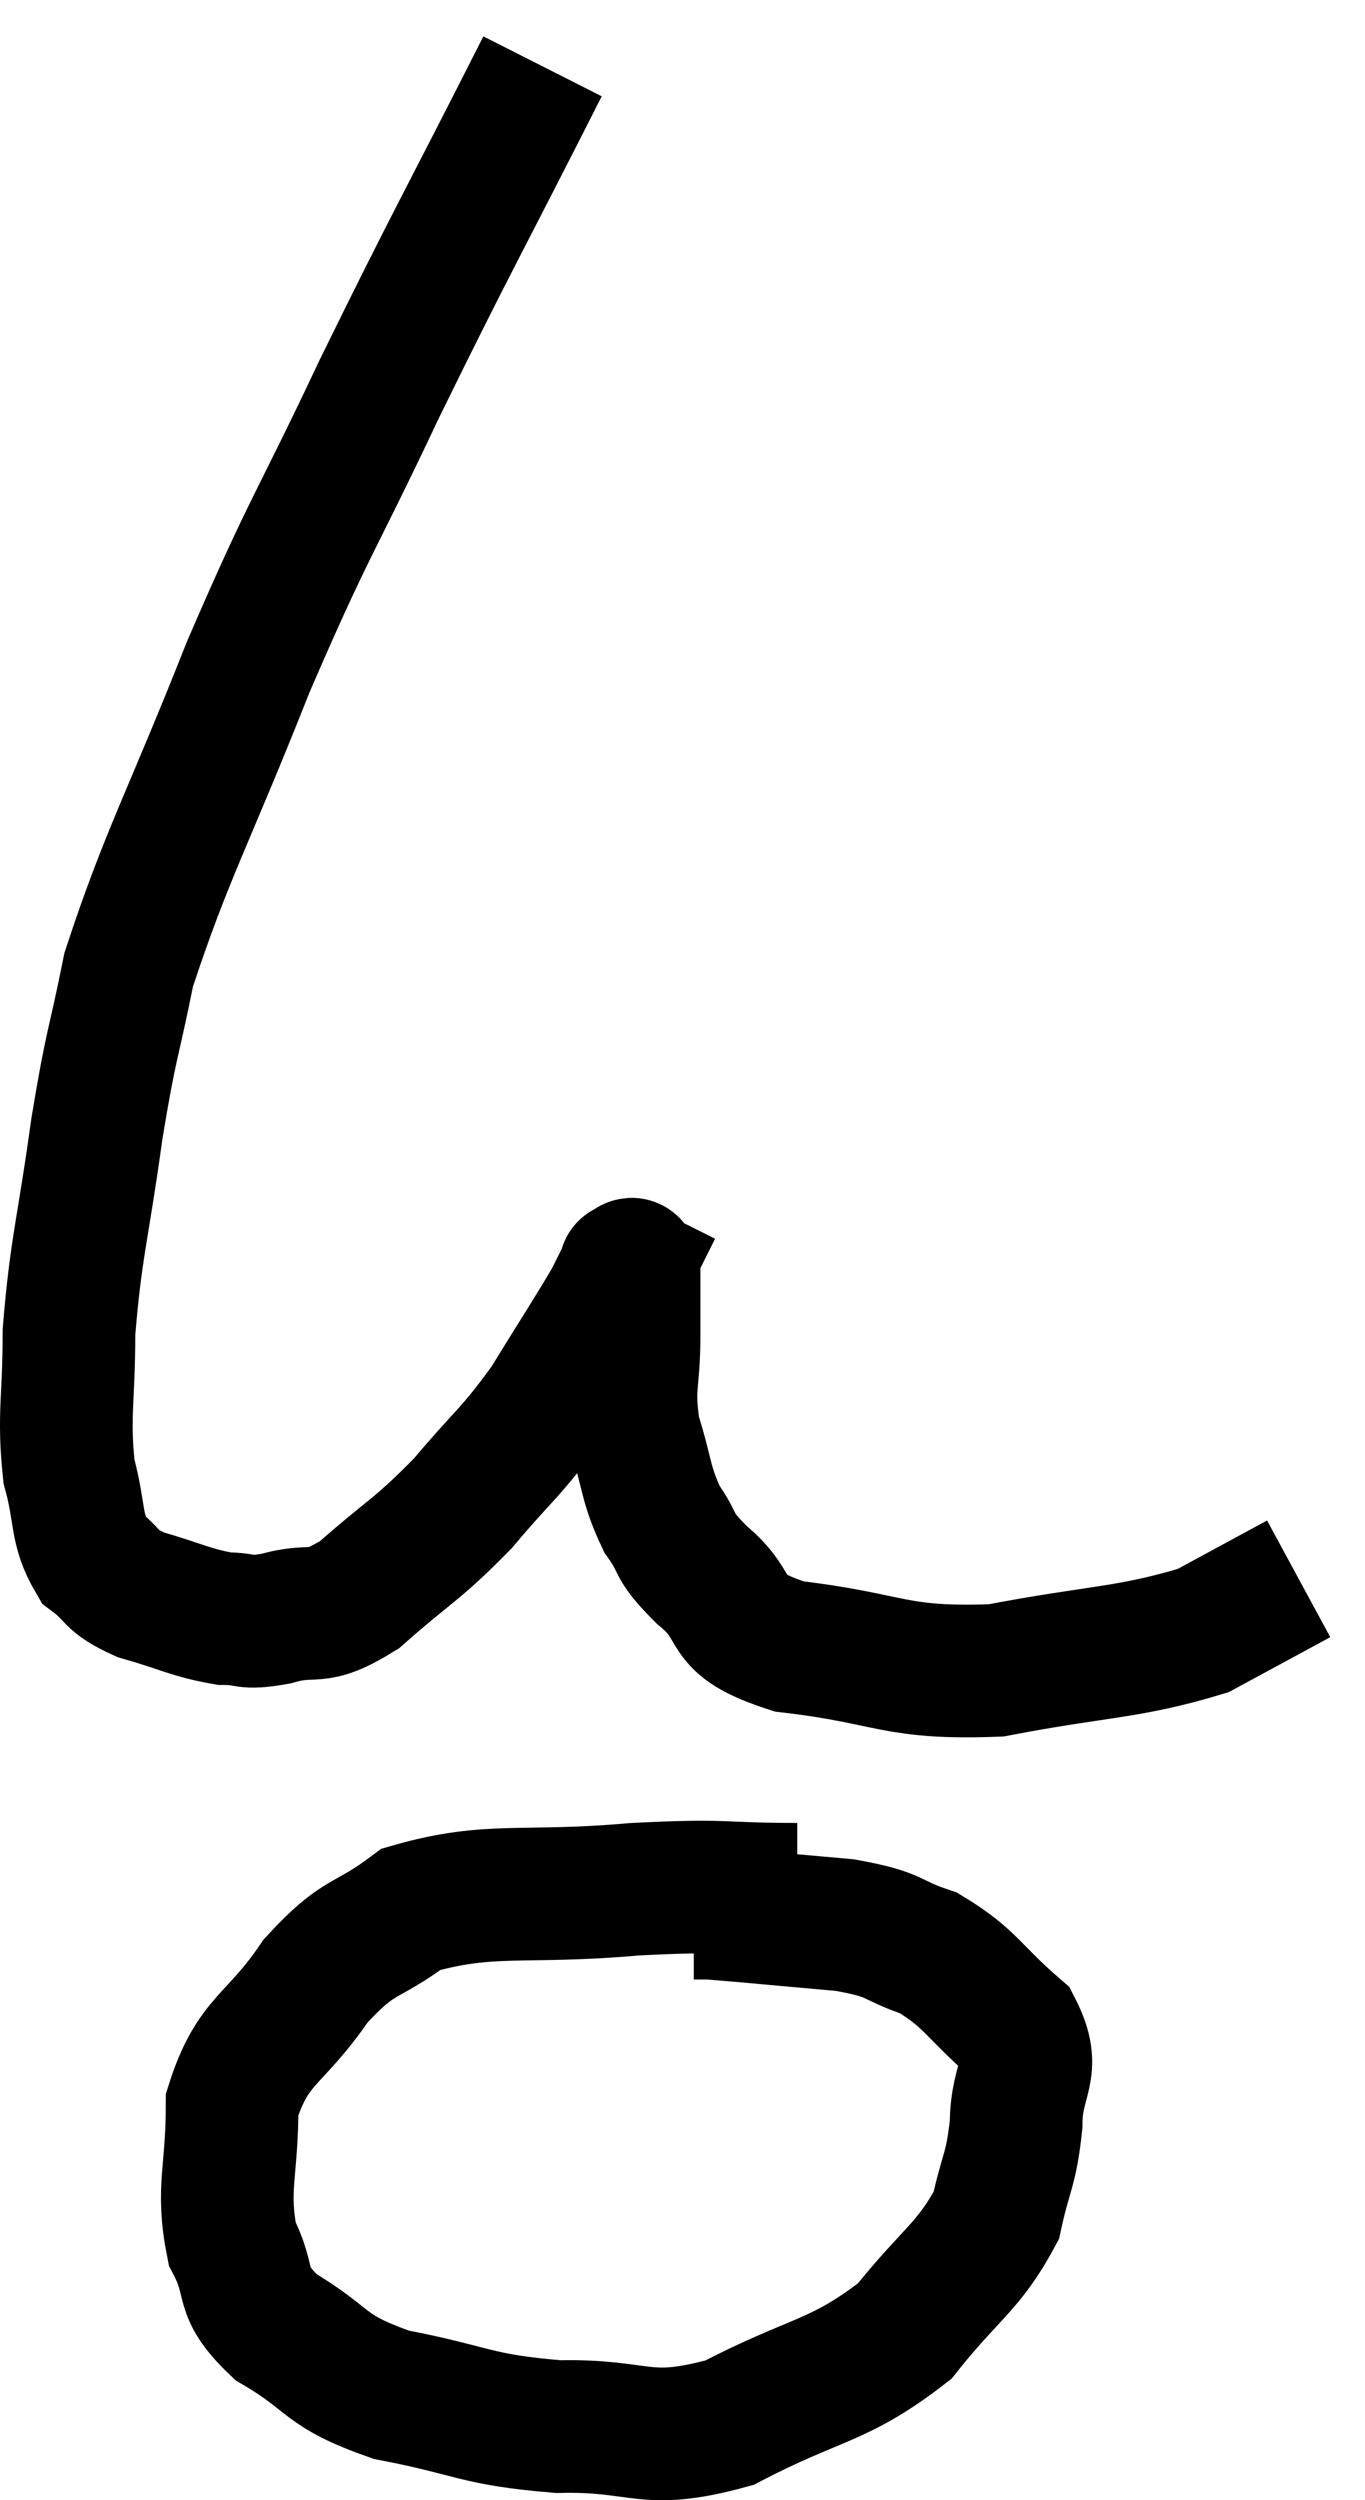 <svg xmlns="http://www.w3.org/2000/svg" viewBox="6.04 2.3 20.58 37.69" width="20.58" height="37.69"><path d="M 14.22 3.3 C 12.99 5.73, 12.87 5.895, 11.76 8.16 C 10.77 10.26, 10.725 10.17, 9.78 12.36 C 8.88 14.64, 8.55 15.18, 7.98 16.92 C 7.74 18.12, 7.725 17.955, 7.5 19.32 C 7.29 20.85, 7.185 21.09, 7.08 22.38 C 7.08 23.43, 6.99 23.625, 7.08 24.48 C 7.26 25.14, 7.17 25.335, 7.44 25.8 C 7.8 26.07, 7.665 26.115, 8.16 26.34 C 8.79 26.52, 8.91 26.61, 9.42 26.7 C 9.81 26.7, 9.69 26.79, 10.2 26.7 C 10.83 26.52, 10.755 26.775, 11.46 26.34 C 12.24 25.65, 12.315 25.68, 13.02 24.96 C 13.65 24.21, 13.725 24.225, 14.28 23.46 C 14.76 22.68, 14.94 22.41, 15.24 21.9 C 15.36 21.66, 15.42 21.54, 15.48 21.42 C 15.48 21.42, 15.45 21.405, 15.48 21.42 C 15.54 21.45, 15.57 21.225, 15.6 21.48 C 15.6 21.96, 15.6 21.84, 15.6 22.44 C 15.6 23.16, 15.495 23.19, 15.6 23.88 C 15.81 24.54, 15.765 24.66, 16.02 25.2 C 16.32 25.62, 16.14 25.56, 16.62 26.04 C 17.28 26.58, 16.83 26.76, 17.94 27.12 C 19.5 27.3, 19.5 27.54, 21.06 27.48 C 22.62 27.18, 23.04 27.225, 24.18 26.88 C 24.9 26.49, 25.26 26.295, 25.62 26.1 C 25.62 26.1, 25.62 26.1, 25.62 26.1 L 25.62 26.1" fill="none" stroke="black" stroke-width="2"></path><path d="M 18.06 30.78 C 16.83 30.78, 17.055 30.705, 15.6 30.78 C 13.92 30.93, 13.44 30.735, 12.24 31.08 C 11.52 31.62, 11.475 31.425, 10.8 32.16 C 10.17 33.09, 9.855 33.03, 9.54 34.02 C 9.54 35.07, 9.375 35.28, 9.54 36.12 C 9.87 36.75, 9.6 36.81, 10.2 37.38 C 11.07 37.89, 10.875 38.025, 11.94 38.4 C 13.2 38.64, 13.185 38.775, 14.46 38.88 C 15.75 38.85, 15.735 39.18, 17.04 38.82 C 18.36 38.13, 18.675 38.22, 19.68 37.44 C 20.37 36.57, 20.64 36.48, 21.06 35.7 C 21.21 35.01, 21.285 35.025, 21.36 34.32 C 21.36 33.6, 21.69 33.525, 21.36 32.88 C 20.7 32.31, 20.685 32.13, 20.04 31.74 C 19.41 31.53, 19.605 31.47, 18.78 31.32 C 17.76 31.23, 17.31 31.185, 16.74 31.14 L 16.5 31.14" fill="none" stroke="black" stroke-width="2"></path></svg>